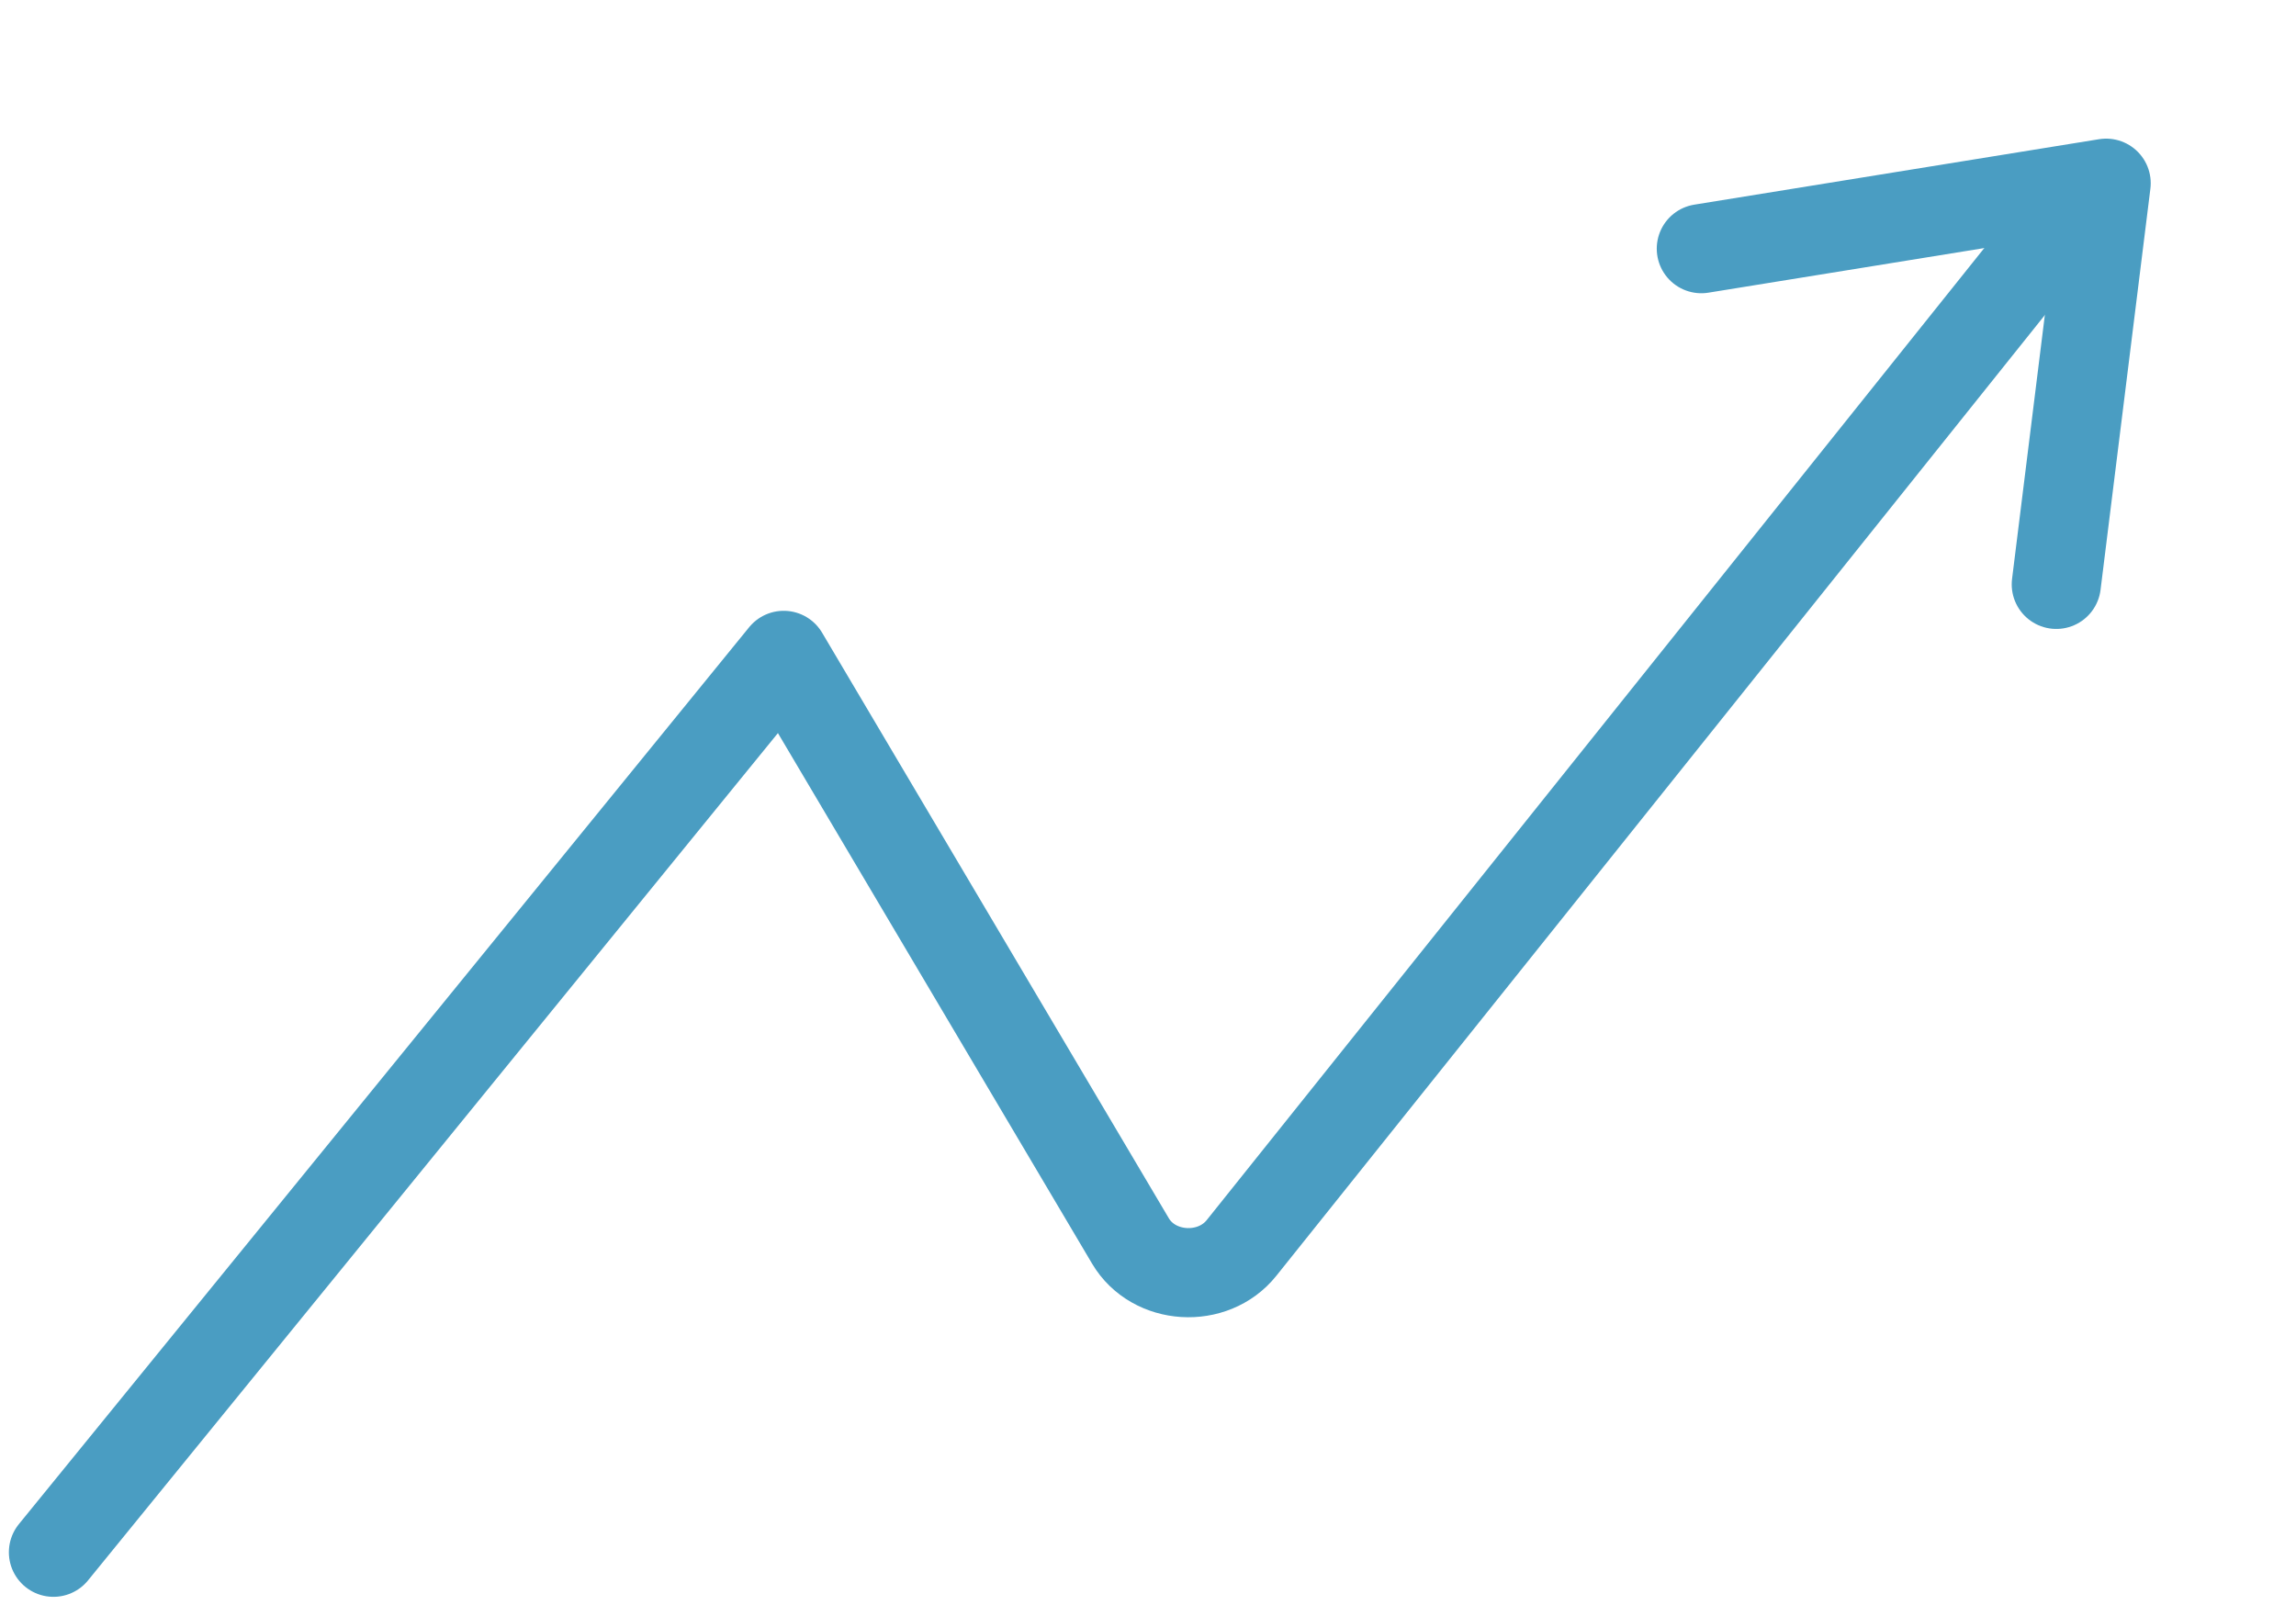 <svg width="103" height="72" viewBox="0 0 103 72" fill="none" xmlns="http://www.w3.org/2000/svg">
<path d="M91.796 10.857L55.696 55.996C54.412 57.602 51.751 57.436 50.714 55.684L35.158 29.407L2.398 69.651" stroke="#4A9DC2" stroke-width="4" stroke-linecap="round" stroke-linejoin="round"/>
<path d="M76.323 11.158L94.483 8.221L92.247 26.221" stroke="#4A9DC2" stroke-width="4" stroke-linecap="round" stroke-linejoin="round"/>
</svg>
